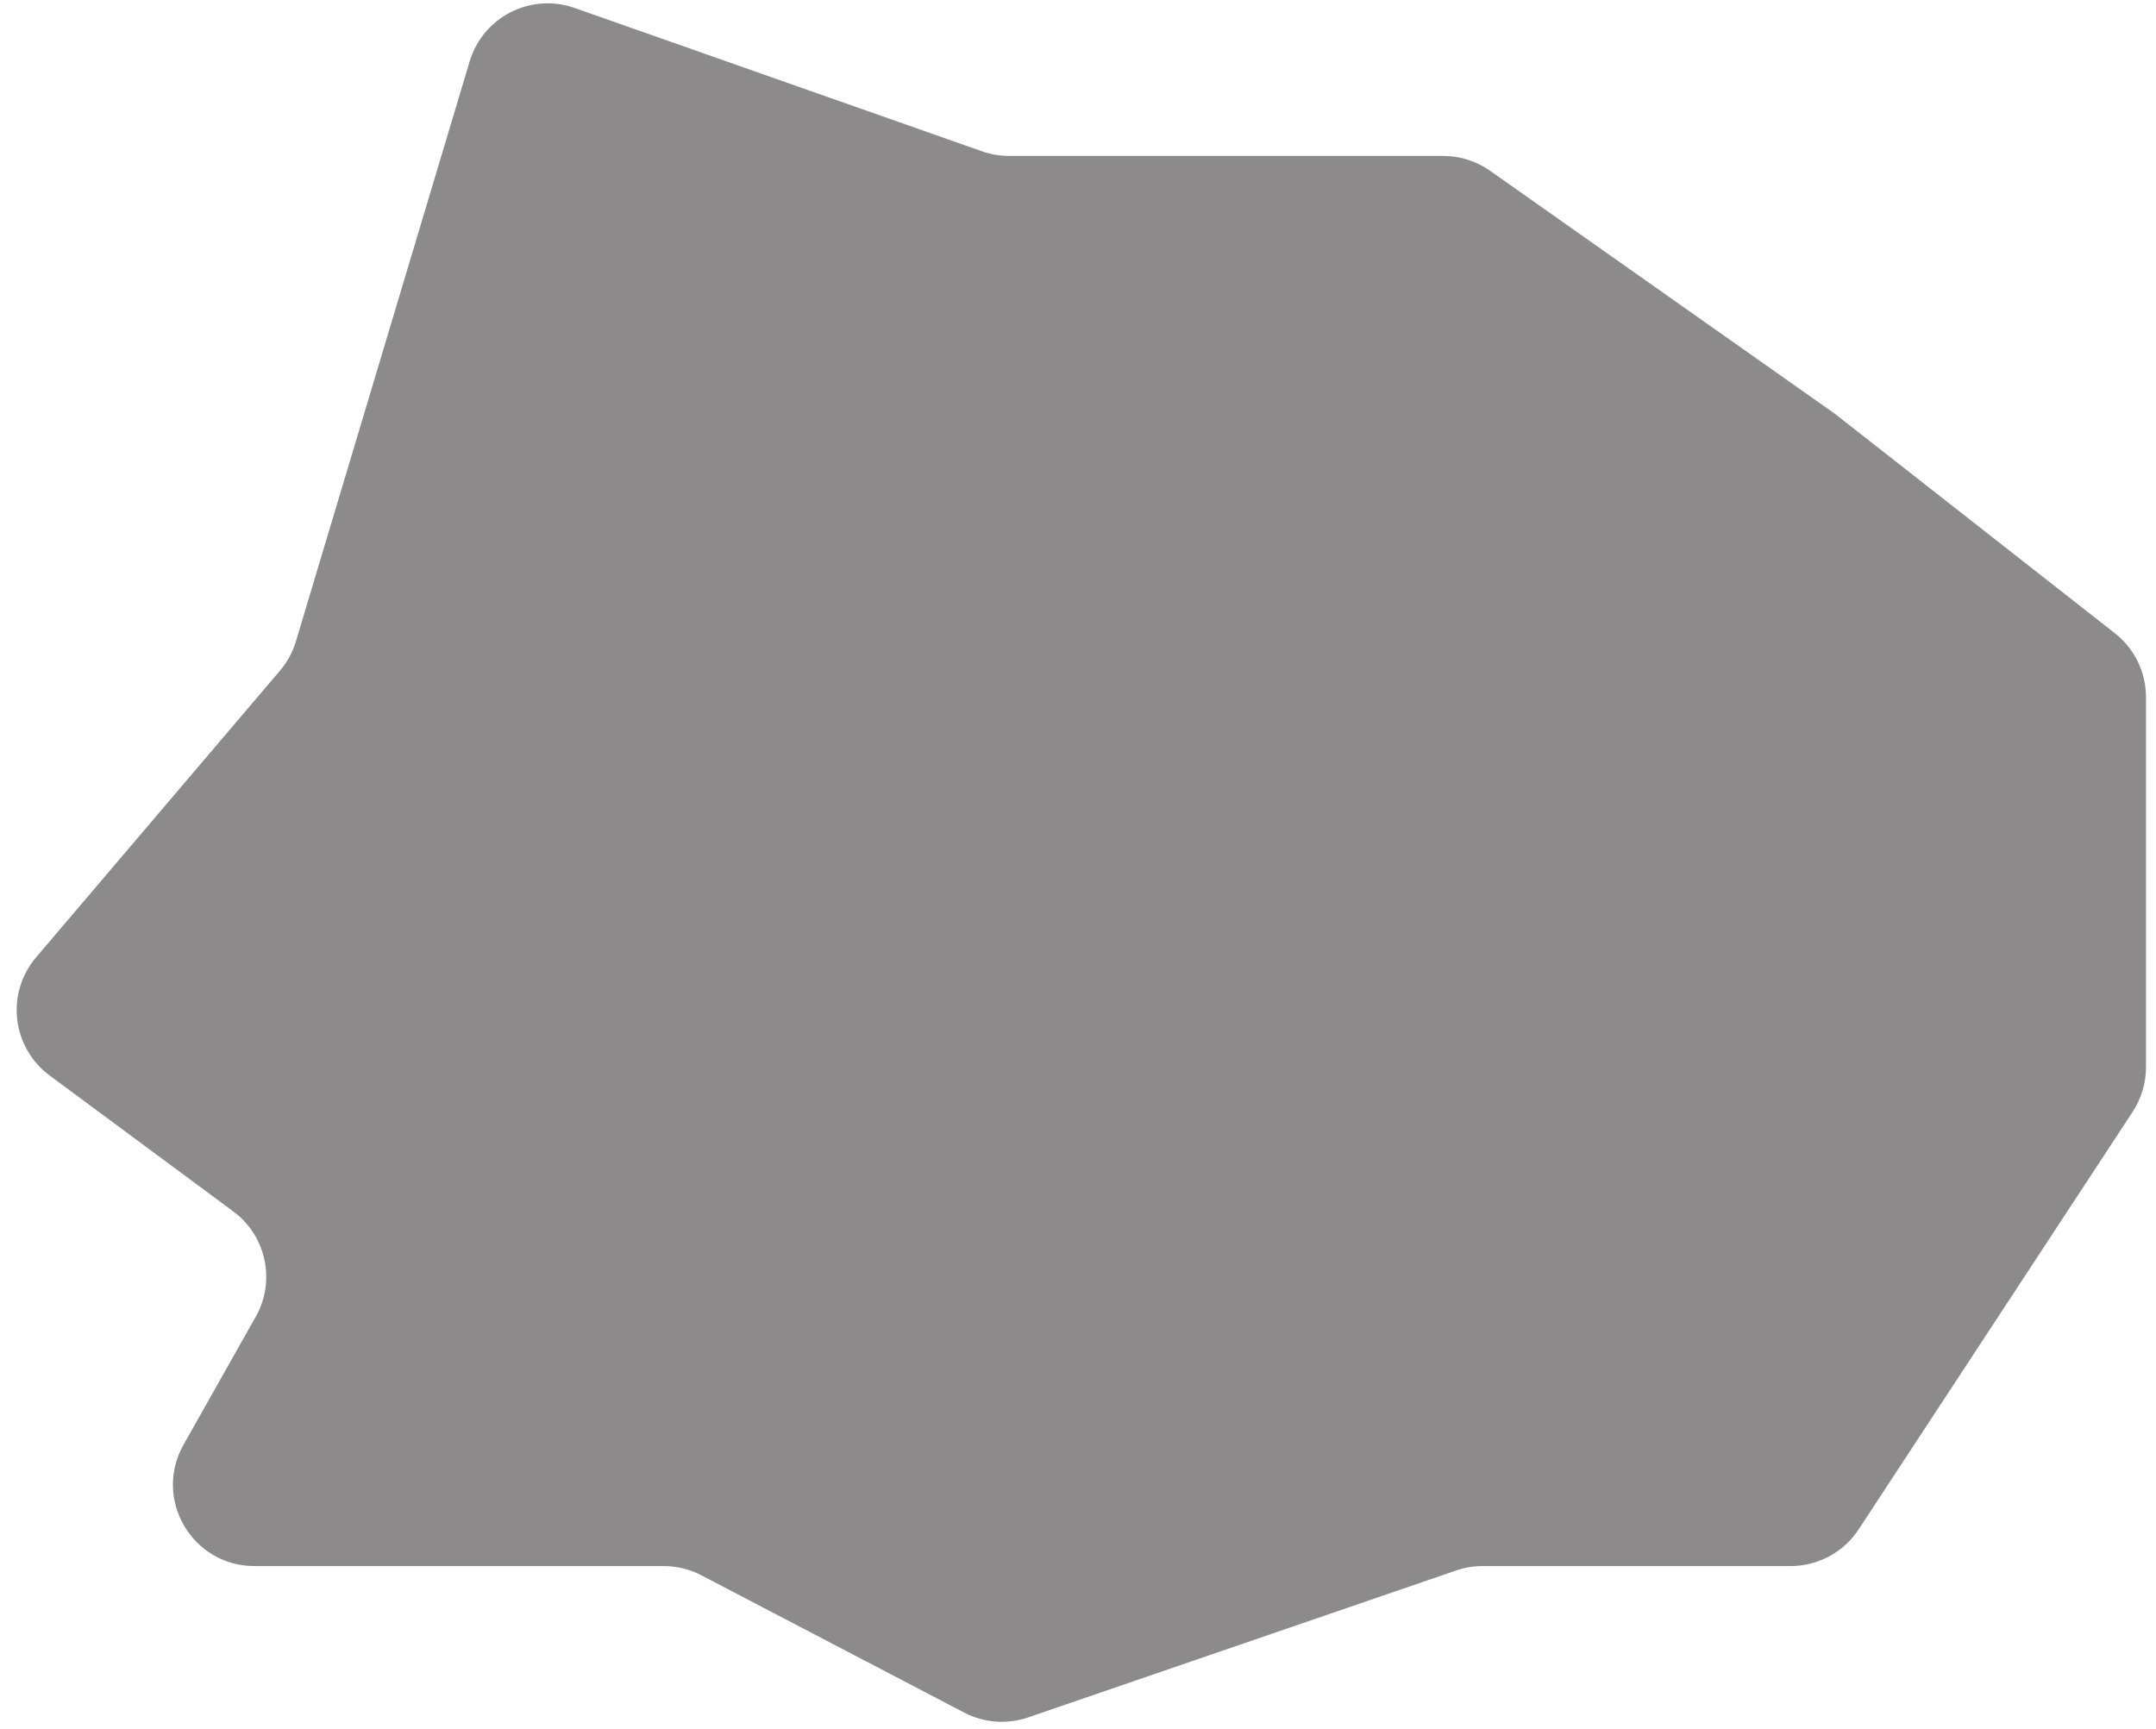 <svg width="106" height="85" viewBox="0 0 106 85" fill="none" xmlns="http://www.w3.org/2000/svg">
<path d="M23.092 3.017L14.551 31.529C14.393 32.059 14.125 32.551 13.767 32.973L1.773 47.073C0.273 48.837 0.579 51.502 2.44 52.88L11.47 59.564C13.092 60.765 13.566 62.987 12.573 64.745L9.024 71.034C7.519 73.701 9.445 77 12.507 77H32.633C33.278 77 33.914 77.156 34.485 77.455L47.401 84.203C48.374 84.712 49.514 84.798 50.552 84.441L71.593 77.217C72.011 77.073 72.45 77 72.892 77H88.038C89.385 77 90.643 76.321 91.382 75.194L104.852 54.666C105.28 54.014 105.508 53.251 105.508 52.471V34.28C105.508 33.051 104.943 31.89 103.975 31.132L90.197 20.333L73.26 8.397C72.586 7.922 71.781 7.667 70.956 7.667H49.609C49.157 7.667 48.708 7.59 48.281 7.44L28.252 0.392C26.098 -0.366 23.747 0.83 23.092 3.017Z" fill="#8C8A8A"/>
</svg>
